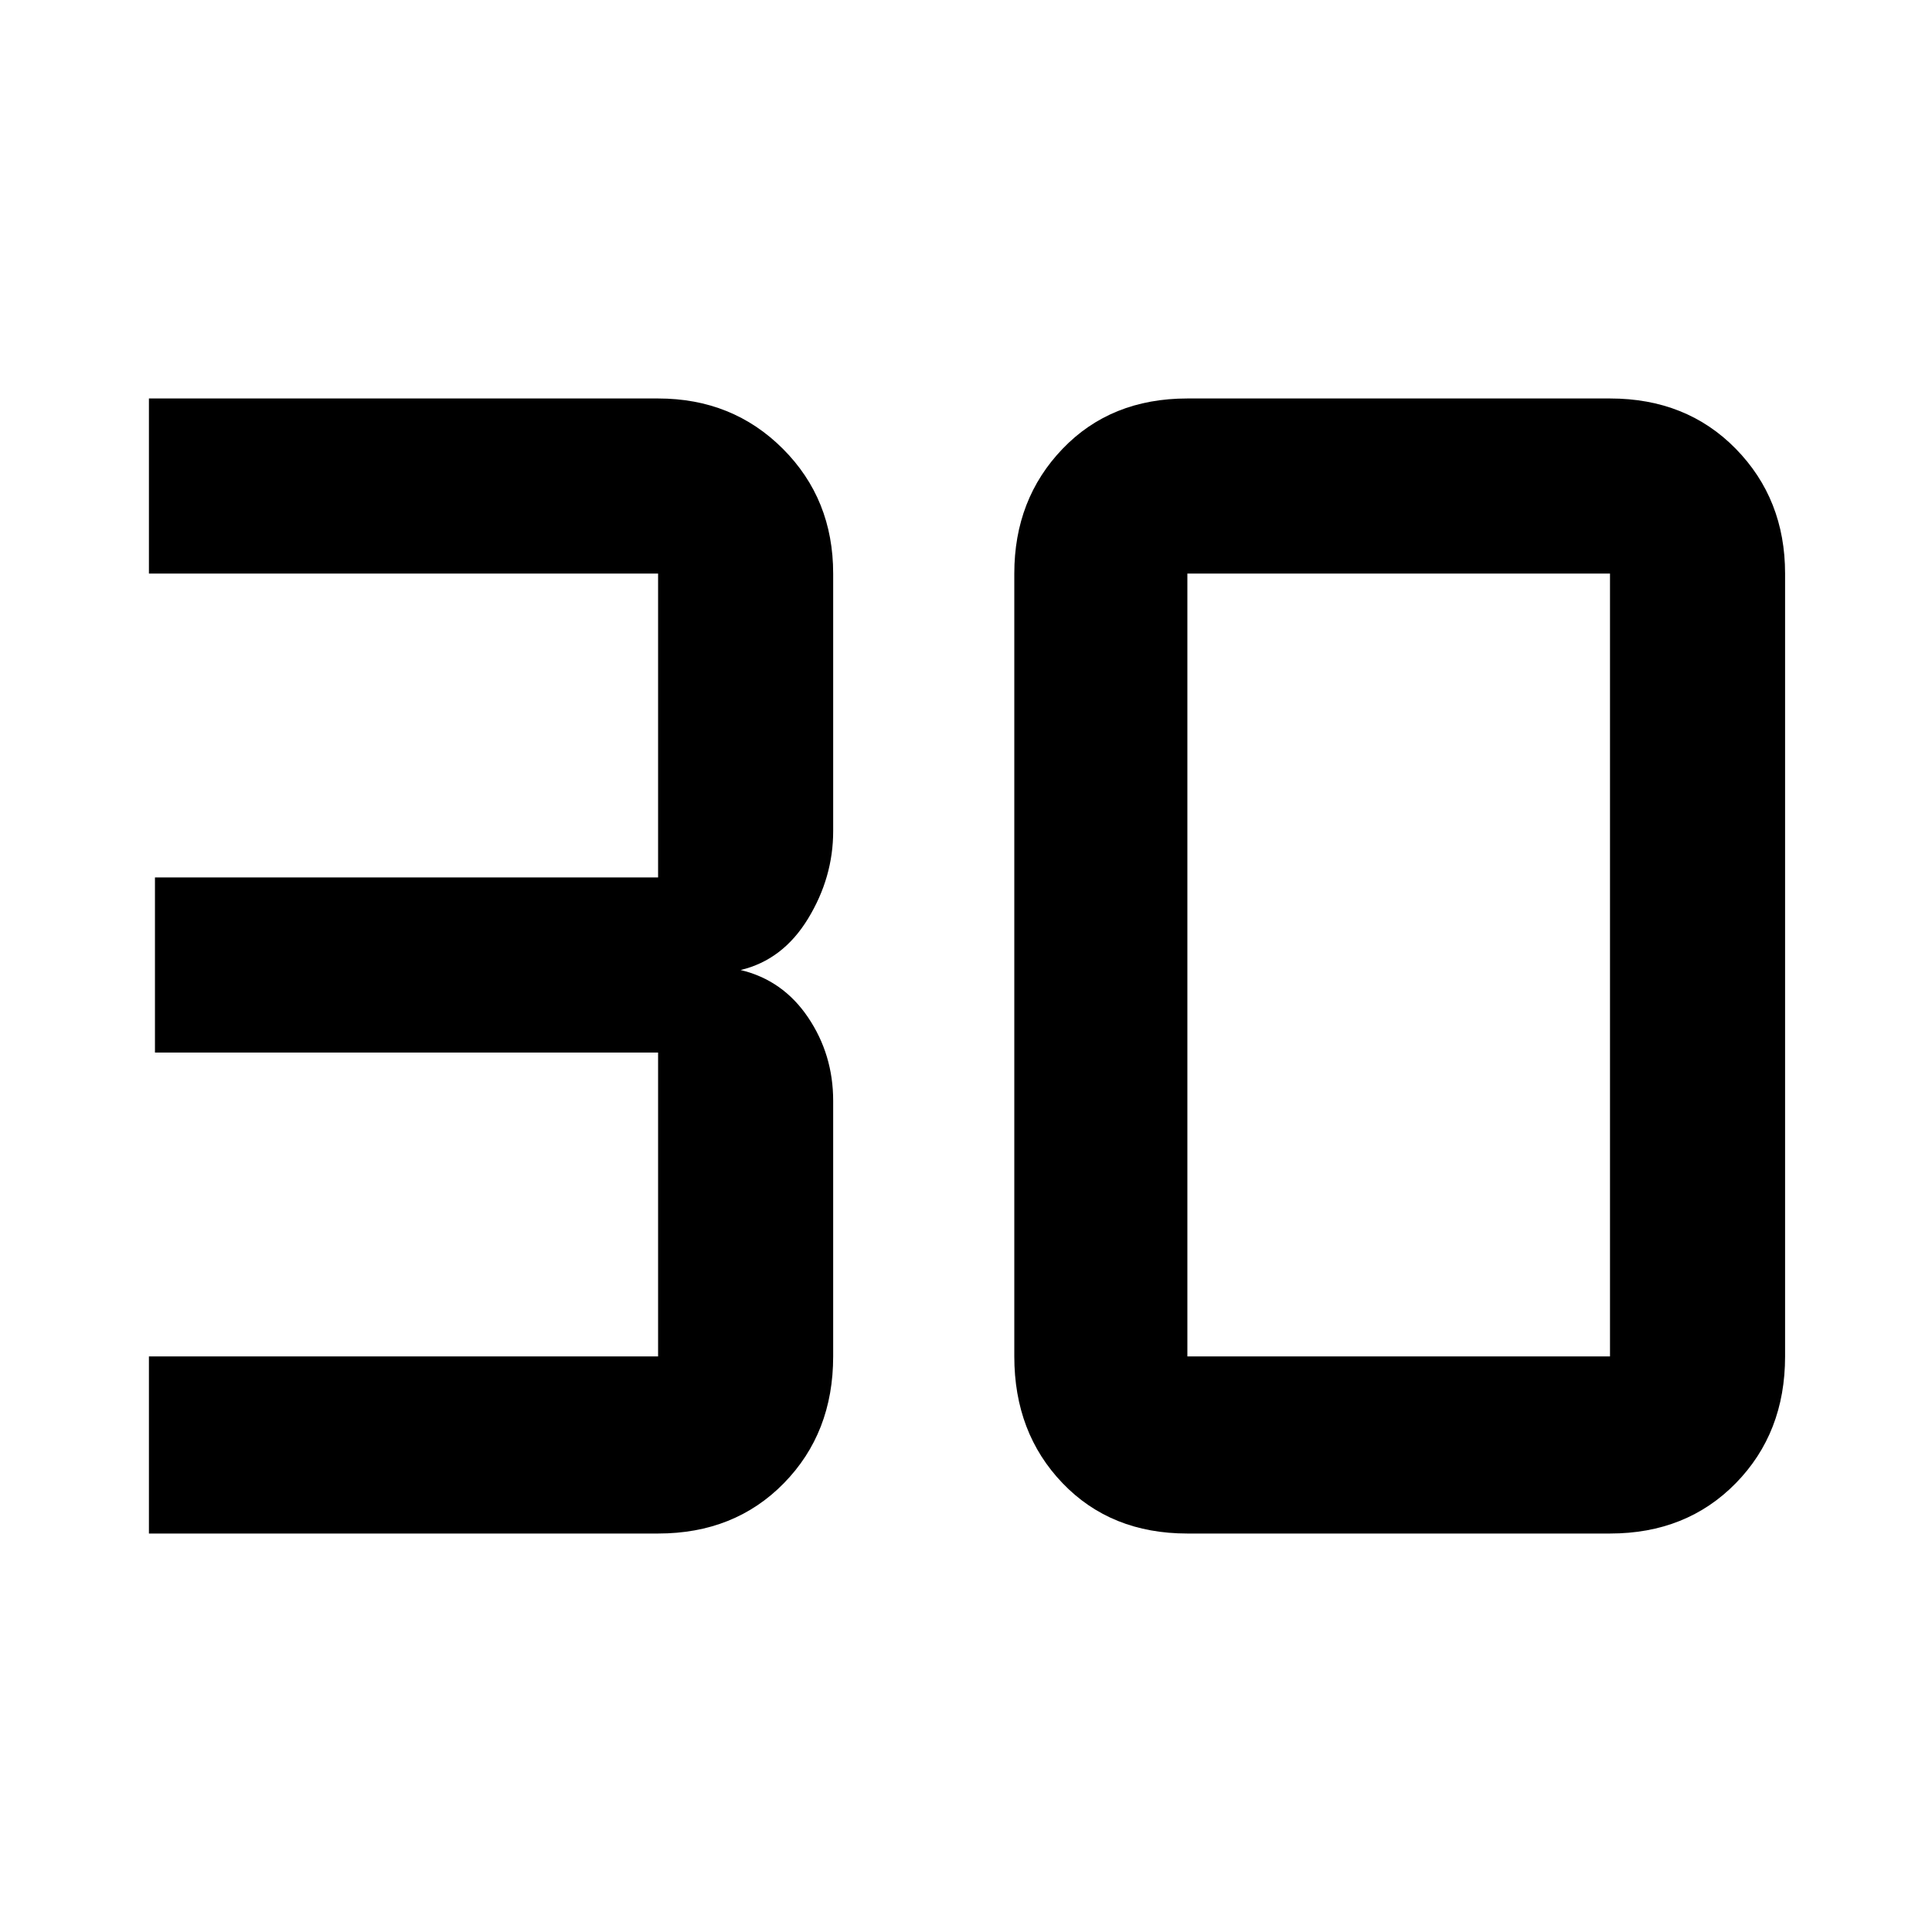 <svg xmlns="http://www.w3.org/2000/svg" height="48" width="48"><path d="M3.7 38.1v-4.4h12.65v-7.55H3.85V21.8h12.5v-7.55H3.7V9.9h12.65q1.85 0 3.1 1.25t1.25 3.1v6.4q0 1.15-.625 2.175T18.4 24.1q1.05.25 1.675 1.175t.625 2.075v6.35q0 1.9-1.225 3.15T16.35 38.1Zm25.8-4.4H40V14.25H29.5V33.7Zm0 4.4q-1.9 0-3.1-1.25-1.2-1.25-1.2-3.15V14.25q0-1.85 1.2-3.1t3.1-1.25H40q1.9 0 3.125 1.25t1.225 3.1V33.7q0 1.9-1.225 3.15T40 38.1Z"/></svg>